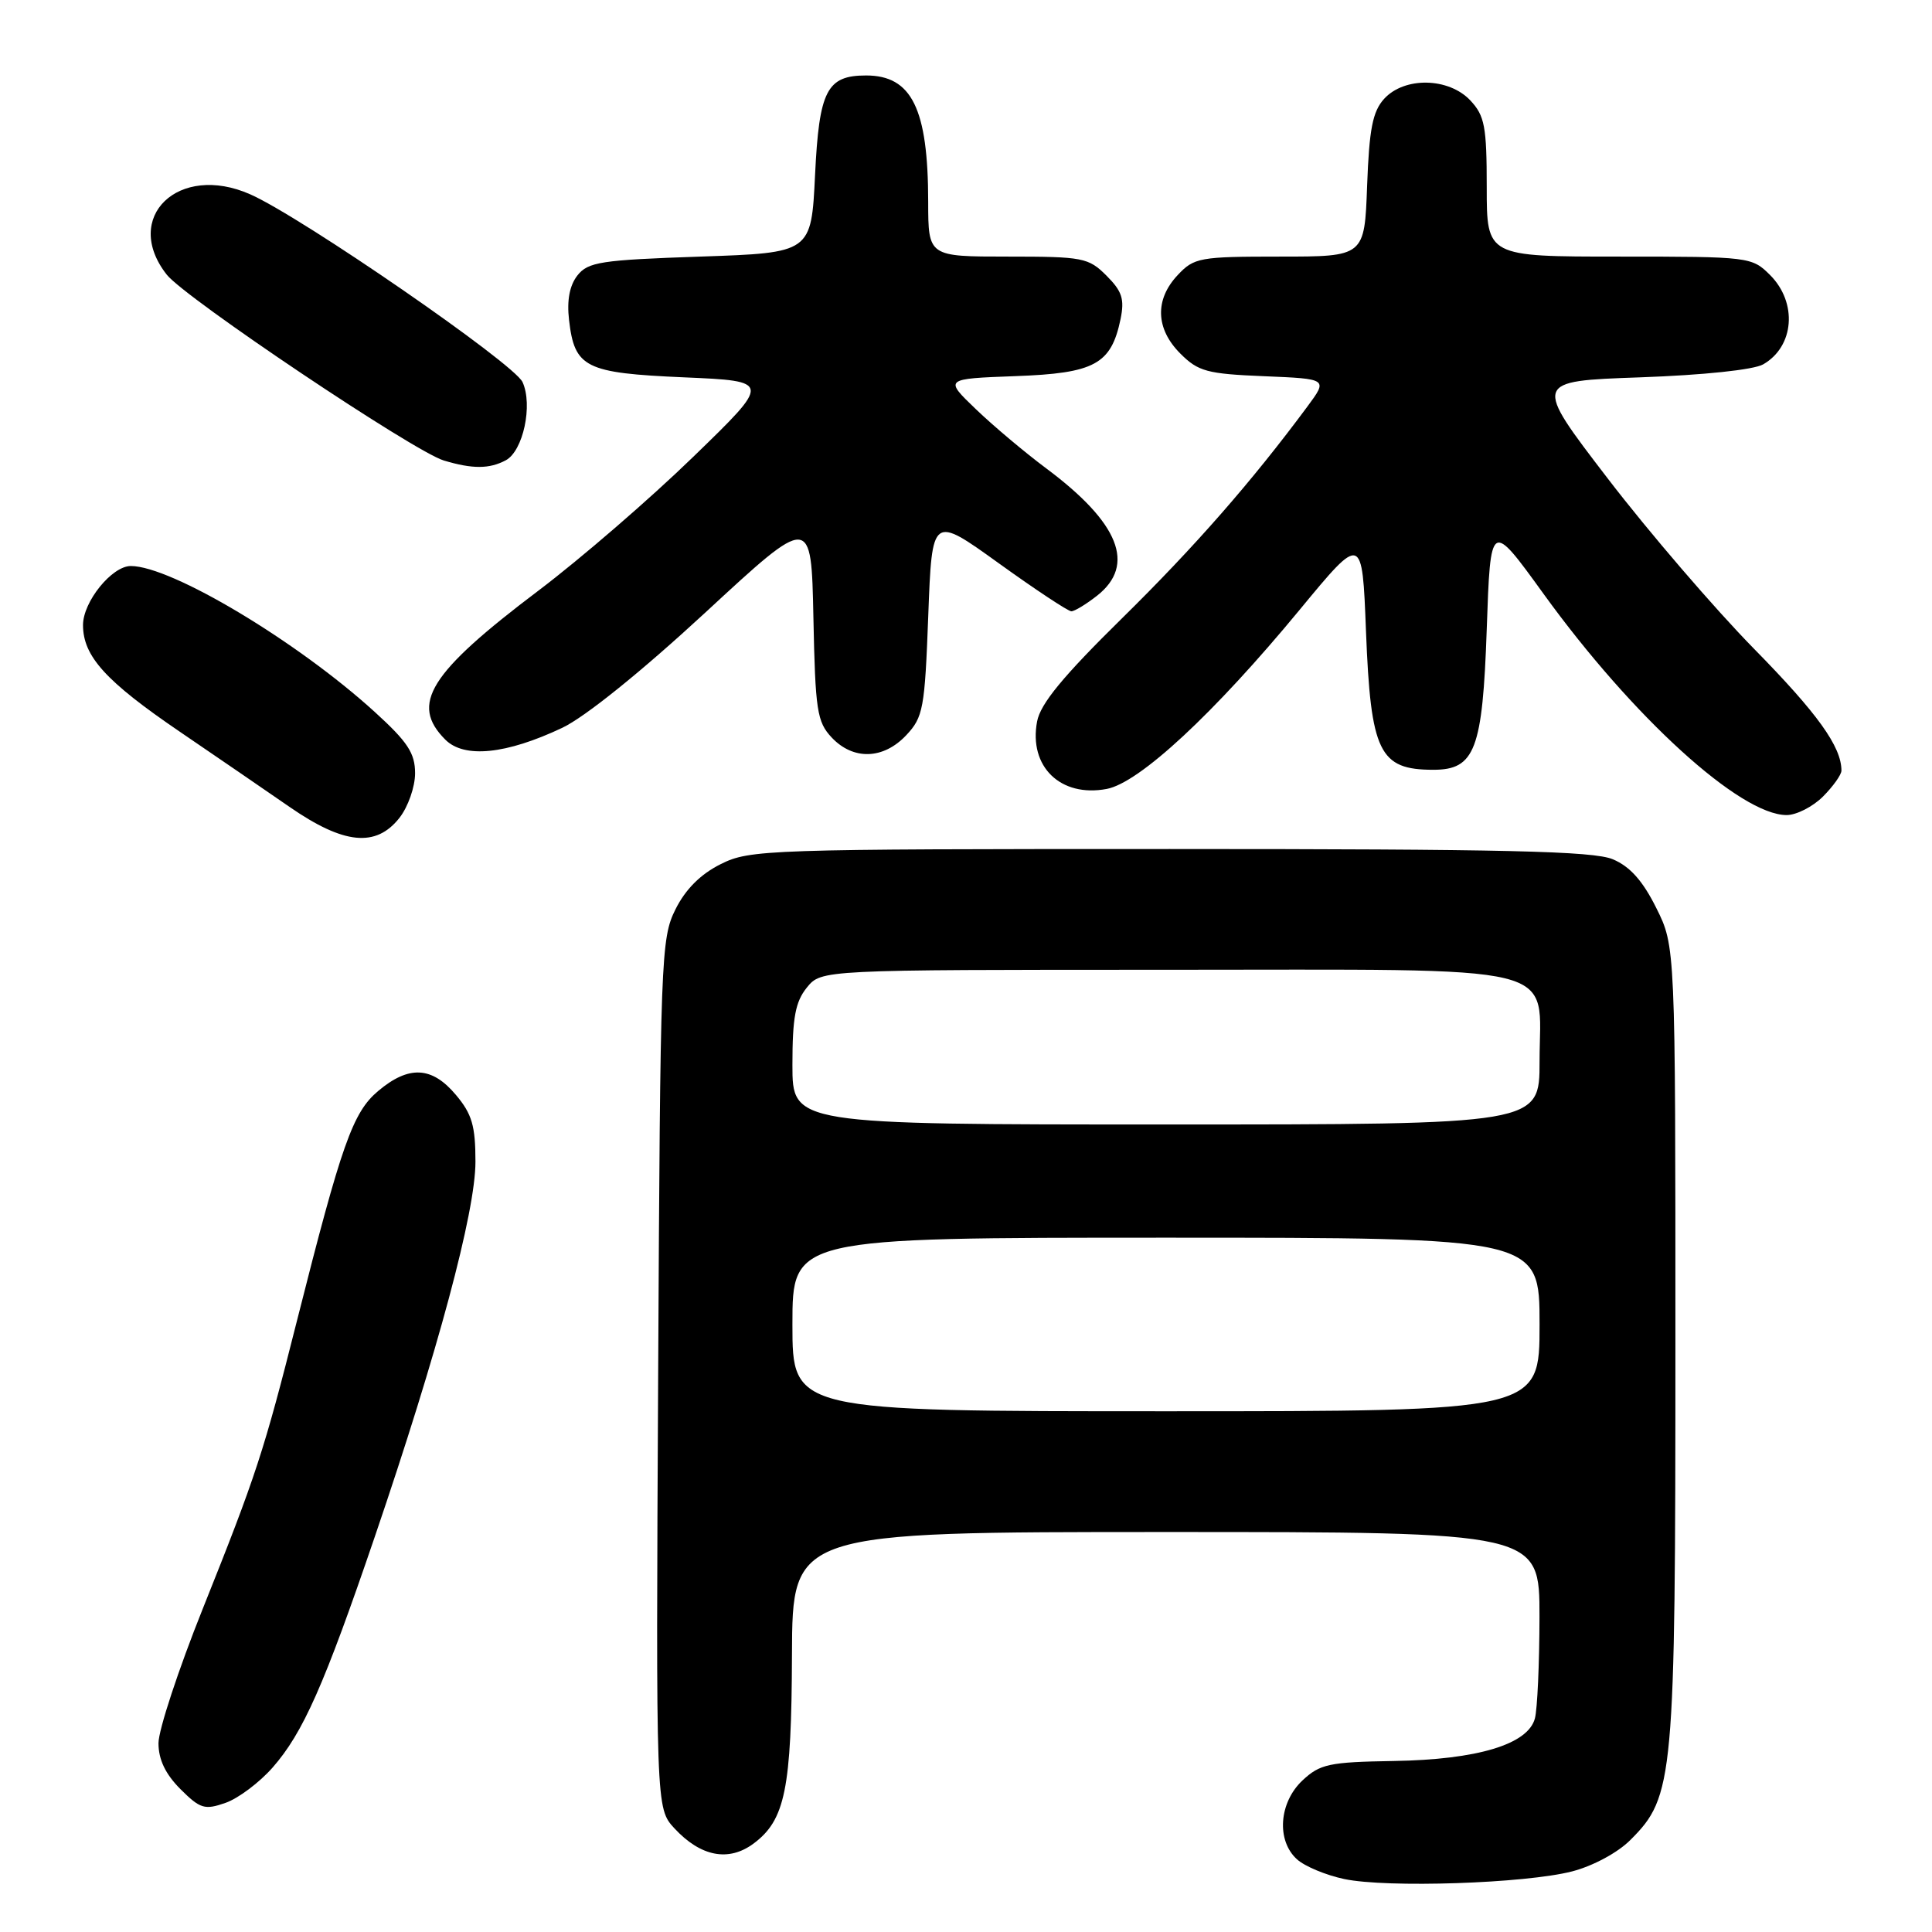 <?xml version="1.0" encoding="UTF-8" standalone="no"?>
<!DOCTYPE svg PUBLIC "-//W3C//DTD SVG 1.1//EN" "http://www.w3.org/Graphics/SVG/1.1/DTD/svg11.dtd" >
<svg xmlns="http://www.w3.org/2000/svg" xmlns:xlink="http://www.w3.org/1999/xlink" version="1.1" viewBox="0 0 256 256">
 <g >
 <path fill="currentColor"
d=" M 208.31 247.97 C 211.06 247.26 214.36 245.49 216.03 243.81 C 221.81 238.04 222.00 235.89 222.00 178.01 C 222.00 125.39 222.00 125.39 219.46 120.30 C 217.68 116.72 215.98 114.81 213.71 113.86 C 211.14 112.77 199.47 112.50 155.00 112.50 C 101.50 112.50 99.36 112.57 95.50 114.50 C 92.83 115.83 90.83 117.83 89.50 120.50 C 87.58 124.34 87.49 126.82 87.21 182.06 C 86.91 239.61 86.91 239.61 89.37 242.27 C 92.85 246.02 96.54 246.73 99.84 244.29 C 104.04 241.17 104.88 237.04 104.94 219.25 C 105.00 203.00 105.00 203.00 154.50 203.00 C 204.00 203.00 204.00 203.00 203.99 214.25 C 203.98 220.44 203.71 226.49 203.38 227.71 C 202.46 231.14 195.77 233.16 184.69 233.34 C 176.10 233.48 174.91 233.74 172.58 235.92 C 169.46 238.86 169.11 243.89 171.86 246.37 C 172.88 247.30 175.70 248.47 178.11 248.98 C 183.78 250.18 202.11 249.57 208.31 247.97 Z  M 36.12 234.21 C 40.16 229.61 42.95 223.31 49.67 203.60 C 58.02 179.11 63.00 160.57 63.00 153.94 C 63.00 149.17 62.54 147.61 60.41 145.08 C 57.23 141.29 54.17 141.14 50.10 144.57 C 46.74 147.40 45.27 151.56 39.35 175.00 C 34.97 192.36 33.93 195.52 26.87 213.16 C 23.64 221.22 21.00 229.24 21.00 230.98 C 21.00 233.15 21.92 235.07 23.90 237.06 C 26.52 239.67 27.11 239.86 29.88 238.89 C 31.57 238.30 34.37 236.20 36.12 234.21 Z  M 52.93 108.37 C 54.07 106.92 55.00 104.26 55.00 102.47 C 55.00 99.80 54.03 98.32 49.67 94.35 C 39.40 84.99 22.70 75.00 17.33 75.00 C 14.83 75.00 11.00 79.73 11.00 82.82 C 11.00 86.96 14.00 90.27 23.86 96.98 C 28.61 100.22 35.15 104.69 38.38 106.93 C 45.57 111.90 49.82 112.32 52.93 108.37 Z  M 241.55 105.55 C 242.90 104.20 244.00 102.65 244.00 102.11 C 244.00 98.94 240.85 94.55 232.42 85.97 C 227.21 80.66 218.48 70.51 213.04 63.41 C 203.14 50.50 203.14 50.50 217.32 50.00 C 225.75 49.70 232.37 49.00 233.63 48.28 C 237.76 45.91 238.20 40.11 234.55 36.45 C 232.13 34.04 231.84 34.00 214.55 34.00 C 197.00 34.00 197.00 34.00 197.00 24.81 C 197.00 16.76 196.73 15.34 194.83 13.31 C 191.95 10.25 186.08 10.15 183.40 13.10 C 181.88 14.78 181.43 17.09 181.15 24.60 C 180.81 34.00 180.81 34.00 169.58 34.00 C 158.96 34.00 158.22 34.13 156.05 36.45 C 152.99 39.70 153.12 43.57 156.40 46.85 C 158.77 49.22 159.93 49.54 167.50 49.85 C 175.95 50.20 175.95 50.20 173.25 53.85 C 165.88 63.80 158.30 72.46 148.65 81.95 C 140.84 89.63 137.86 93.25 137.42 95.60 C 136.29 101.58 140.53 105.69 146.64 104.54 C 150.97 103.73 160.86 94.55 172.22 80.79 C 180.50 70.76 180.50 70.76 181.00 83.63 C 181.63 99.69 182.75 102.00 189.93 102.00 C 195.44 102.00 196.45 99.34 197.00 83.39 C 197.50 68.97 197.50 68.97 204.50 78.65 C 216.34 95.03 230.59 108.00 236.74 108.00 C 238.03 108.00 240.20 106.90 241.55 105.55 Z  M 74.50 96.44 C 77.54 95.00 84.99 88.99 93.50 81.13 C 107.50 68.18 107.50 68.18 107.78 81.81 C 108.03 94.15 108.26 95.65 110.20 97.72 C 113.06 100.76 117.05 100.64 120.08 97.42 C 122.33 95.03 122.54 93.89 123.00 81.56 C 123.50 68.27 123.50 68.27 132.35 74.64 C 137.21 78.14 141.54 81.00 141.96 81.00 C 142.38 81.00 143.92 80.07 145.37 78.93 C 150.54 74.86 148.31 69.28 138.64 62.07 C 135.81 59.96 131.61 56.43 129.31 54.22 C 125.11 50.19 125.11 50.19 134.53 49.84 C 145.05 49.46 147.23 48.28 148.48 42.28 C 149.02 39.64 148.69 38.60 146.62 36.53 C 144.23 34.14 143.49 34.00 133.55 34.00 C 123.00 34.00 123.00 34.00 122.99 26.75 C 122.98 14.40 120.82 10.00 114.76 10.00 C 109.56 10.00 108.54 11.99 108.00 23.17 C 107.50 33.50 107.50 33.50 92.79 34.00 C 79.61 34.45 77.92 34.71 76.51 36.50 C 75.47 37.83 75.10 39.80 75.40 42.39 C 76.13 48.73 77.54 49.43 90.64 50.00 C 102.21 50.50 102.21 50.50 91.85 60.54 C 86.16 66.07 76.94 74.03 71.36 78.25 C 56.86 89.20 54.30 93.30 59.01 98.01 C 61.52 100.52 67.09 99.95 74.50 96.44 Z  M 67.02 60.99 C 69.32 59.76 70.63 53.67 69.24 50.63 C 68.12 48.17 39.99 28.77 33.16 25.75 C 23.66 21.54 16.12 28.80 22.10 36.40 C 24.54 39.50 54.84 59.82 58.81 61.02 C 62.61 62.16 64.84 62.15 67.02 60.99 Z  M 105.00 175.50 C 105.00 164.00 105.00 164.00 154.50 164.00 C 204.00 164.00 204.00 164.00 204.00 175.50 C 204.00 187.00 204.00 187.00 154.50 187.00 C 105.00 187.00 105.00 187.00 105.00 175.50 Z  M 105.00 141.11 C 105.00 134.83 105.39 132.74 106.91 130.86 C 108.82 128.50 108.82 128.50 154.31 128.50 C 208.28 128.50 204.00 127.45 204.00 140.65 C 204.00 149.00 204.00 149.00 154.50 149.00 C 105.00 149.00 105.00 149.00 105.00 141.11 Z "/>
</g>
</svg>